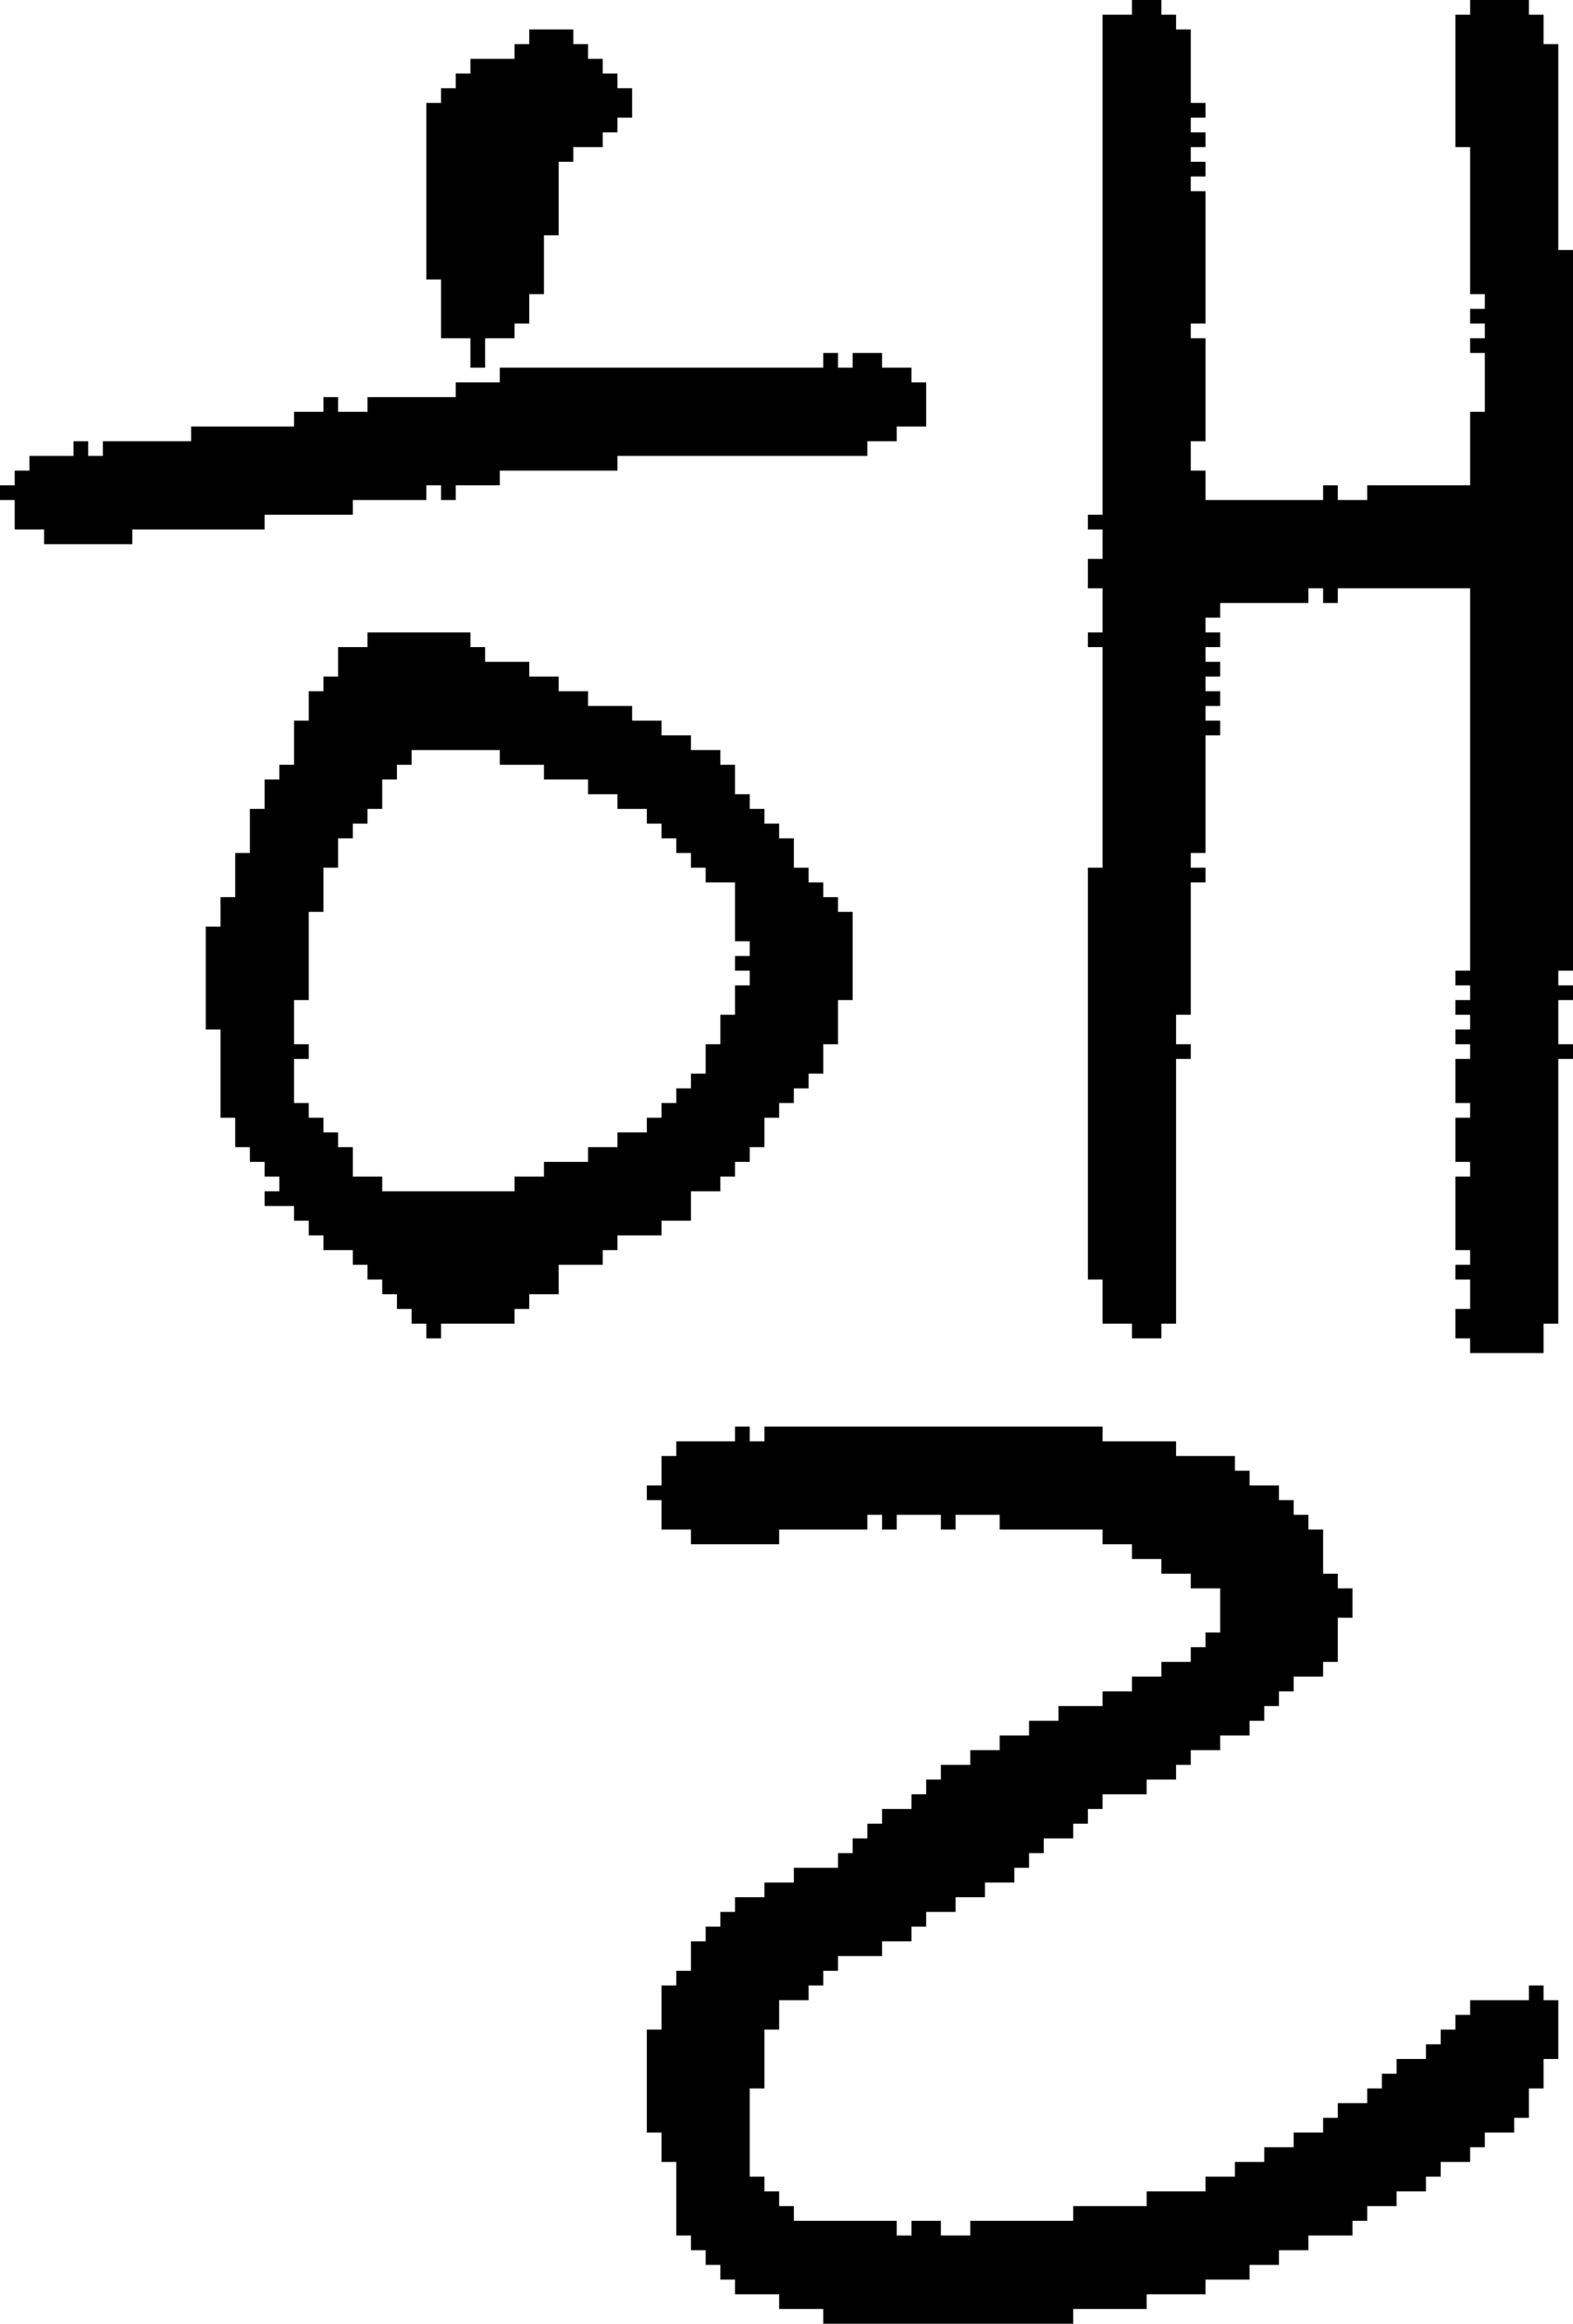 <?xml version="1.0" encoding="UTF-8" standalone="no"?>
<!DOCTYPE svg PUBLIC "-//W3C//DTD SVG 1.1//EN" 
  "http://www.w3.org/Graphics/SVG/1.1/DTD/svg11.dtd">
<svg width="107" height="158"
     xmlns="http://www.w3.org/2000/svg" version="1.1">
 <path d="  M 9,37  L 9,36  L 18,36  L 18,35  L 24,35  L 24,34  L 29,34  L 29,33  L 30,33  L 30,34  L 31,34  L 31,33  L 34,33  L 34,32  L 42,32  L 42,31  L 59,31  L 59,30  L 61,30  L 61,29  L 63,29  L 63,26  L 62,26  L 62,25  L 60,25  L 60,24  L 58,24  L 58,25  L 57,25  L 57,24  L 56,24  L 56,25  L 34,25  L 34,26  L 31,26  L 31,27  L 25,27  L 25,28  L 23,28  L 23,27  L 22,27  L 22,28  L 20,28  L 20,29  L 13,29  L 13,30  L 7,30  L 7,31  L 6,31  L 6,30  L 5,30  L 5,31  L 2,31  L 2,32  L 1,32  L 1,33  L 0,33  L 0,34  L 1,34  L 1,36  L 3,36  L 3,37  Z  " style="fill:rgb(0, 0, 0); fill-opacity:1.000; stroke:none;" />
 <path d="  M 34,52  L 37,52  L 37,53  L 40,53  L 40,54  L 42,54  L 42,55  L 44,55  L 44,56  L 45,56  L 45,57  L 46,57  L 46,58  L 47,58  L 47,59  L 48,59  L 48,60  L 50,60  L 50,64  L 51,64  L 51,65  L 50,65  L 50,66  L 51,66  L 51,67  L 50,67  L 50,69  L 49,69  L 49,71  L 48,71  L 48,73  L 47,73  L 47,74  L 46,74  L 46,75  L 45,75  L 45,76  L 44,76  L 44,77  L 42,77  L 42,78  L 40,78  L 40,79  L 37,79  L 37,80  L 35,80  L 35,81  L 26,81  L 26,80  L 24,80  L 24,78  L 23,78  L 23,77  L 22,77  L 22,76  L 21,76  L 21,75  L 20,75  L 20,72  L 21,72  L 21,71  L 20,71  L 20,68  L 21,68  L 21,62  L 22,62  L 22,59  L 23,59  L 23,57  L 24,57  L 24,56  L 25,56  L 25,55  L 26,55  L 26,53  L 27,53  L 27,52  L 28,52  L 28,51  L 34,51  Z  M 14,70  L 15,70  L 15,76  L 16,76  L 16,78  L 17,78  L 17,79  L 18,79  L 18,80  L 19,80  L 19,81  L 18,81  L 18,82  L 20,82  L 20,83  L 21,83  L 21,84  L 22,84  L 22,85  L 24,85  L 24,86  L 25,86  L 25,87  L 26,87  L 26,88  L 27,88  L 27,89  L 28,89  L 28,90  L 29,90  L 29,91  L 30,91  L 30,90  L 35,90  L 35,89  L 36,89  L 36,88  L 38,88  L 38,86  L 41,86  L 41,85  L 42,85  L 42,84  L 45,84  L 45,83  L 47,83  L 47,81  L 49,81  L 49,80  L 50,80  L 50,79  L 51,79  L 51,78  L 52,78  L 52,76  L 53,76  L 53,75  L 54,75  L 54,74  L 55,74  L 55,73  L 56,73  L 56,71  L 57,71  L 57,68  L 58,68  L 58,62  L 57,62  L 57,61  L 56,61  L 56,60  L 55,60  L 55,59  L 54,59  L 54,57  L 53,57  L 53,56  L 52,56  L 52,55  L 51,55  L 51,54  L 50,54  L 50,52  L 49,52  L 49,51  L 47,51  L 47,50  L 45,50  L 45,49  L 43,49  L 43,48  L 40,48  L 40,47  L 38,47  L 38,46  L 36,46  L 36,45  L 33,45  L 33,44  L 32,44  L 32,43  L 25,43  L 25,44  L 23,44  L 23,46  L 22,46  L 22,47  L 21,47  L 21,49  L 20,49  L 20,52  L 19,52  L 19,53  L 18,53  L 18,55  L 17,55  L 17,58  L 16,58  L 16,61  L 15,61  L 15,63  L 14,63  Z  " style="fill:rgb(0, 0, 0); fill-opacity:1.000; stroke:none;" />
 <path d="  M 30,19  L 30,23  L 32,23  L 32,25  L 33,25  L 33,23  L 35,23  L 35,22  L 36,22  L 36,20  L 37,20  L 37,16  L 38,16  L 38,11  L 39,11  L 39,10  L 41,10  L 41,9  L 42,9  L 42,8  L 43,8  L 43,6  L 42,6  L 42,5  L 41,5  L 41,4  L 40,4  L 40,3  L 39,3  L 39,2  L 36,2  L 36,3  L 35,3  L 35,4  L 32,4  L 32,5  L 31,5  L 31,6  L 30,6  L 30,7  L 29,7  L 29,19  Z  " style="fill:rgb(0, 0, 0); fill-opacity:1.000; stroke:none;" />
 <path d="  M 69,128  L 69,127  L 70,127  L 70,126  L 71,126  L 71,125  L 73,125  L 73,124  L 74,124  L 74,123  L 75,123  L 75,122  L 78,122  L 78,121  L 80,121  L 80,120  L 81,120  L 81,119  L 83,119  L 83,118  L 85,118  L 85,117  L 86,117  L 86,116  L 87,116  L 87,115  L 88,115  L 88,114  L 90,114  L 90,113  L 91,113  L 91,110  L 92,110  L 92,108  L 91,108  L 91,107  L 90,107  L 90,104  L 89,104  L 89,103  L 88,103  L 88,102  L 87,102  L 87,101  L 85,101  L 85,100  L 84,100  L 84,99  L 80,99  L 80,98  L 75,98  L 75,97  L 52,97  L 52,98  L 51,98  L 51,97  L 50,97  L 50,98  L 46,98  L 46,99  L 45,99  L 45,101  L 44,101  L 44,102  L 45,102  L 45,104  L 47,104  L 47,105  L 53,105  L 53,104  L 59,104  L 59,103  L 60,103  L 60,104  L 61,104  L 61,103  L 64,103  L 64,104  L 65,104  L 65,103  L 68,103  L 68,104  L 75,104  L 75,105  L 77,105  L 77,106  L 79,106  L 79,107  L 81,107  L 81,108  L 83,108  L 83,111  L 82,111  L 82,112  L 81,112  L 81,113  L 79,113  L 79,114  L 77,114  L 77,115  L 75,115  L 75,116  L 72,116  L 72,117  L 70,117  L 70,118  L 68,118  L 68,119  L 66,119  L 66,120  L 64,120  L 64,121  L 63,121  L 63,122  L 62,122  L 62,123  L 60,123  L 60,124  L 59,124  L 59,125  L 58,125  L 58,126  L 57,126  L 57,127  L 54,127  L 54,128  L 52,128  L 52,129  L 50,129  L 50,130  L 49,130  L 49,131  L 48,131  L 48,132  L 47,132  L 47,134  L 46,134  L 46,135  L 45,135  L 45,138  L 44,138  L 44,145  L 45,145  L 45,147  L 46,147  L 46,152  L 47,152  L 47,153  L 48,153  L 48,154  L 49,154  L 49,155  L 50,155  L 50,156  L 53,156  L 53,157  L 56,157  L 56,158  L 73,158  L 73,157  L 78,157  L 78,156  L 82,156  L 82,155  L 85,155  L 85,154  L 87,154  L 87,153  L 89,153  L 89,152  L 92,152  L 92,151  L 93,151  L 93,150  L 95,150  L 95,149  L 97,149  L 97,148  L 98,148  L 98,147  L 100,147  L 100,146  L 101,146  L 101,145  L 103,145  L 103,144  L 104,144  L 104,142  L 105,142  L 105,140  L 106,140  L 106,136  L 105,136  L 105,135  L 104,135  L 104,136  L 100,136  L 100,137  L 99,137  L 99,138  L 98,138  L 98,139  L 97,139  L 97,140  L 95,140  L 95,141  L 94,141  L 94,142  L 93,142  L 93,143  L 91,143  L 91,144  L 90,144  L 90,145  L 88,145  L 88,146  L 86,146  L 86,147  L 84,147  L 84,148  L 82,148  L 82,149  L 78,149  L 78,150  L 73,150  L 73,151  L 66,151  L 66,152  L 64,152  L 64,151  L 62,151  L 62,152  L 61,152  L 61,151  L 54,151  L 54,150  L 53,150  L 53,149  L 52,149  L 52,148  L 51,148  L 51,142  L 52,142  L 52,138  L 53,138  L 53,136  L 55,136  L 55,135  L 56,135  L 56,134  L 57,134  L 57,133  L 60,133  L 60,132  L 62,132  L 62,131  L 63,131  L 63,130  L 65,130  L 65,129  L 67,129  L 67,128  Z  " style="fill:rgb(0, 0, 0); fill-opacity:1.000; stroke:none;" />
 <path d="  M 101,28  L 100,28  L 100,33  L 93,33  L 93,34  L 91,34  L 91,33  L 90,33  L 90,34  L 82,34  L 82,32  L 81,32  L 81,30  L 82,30  L 82,23  L 81,23  L 81,22  L 82,22  L 82,13  L 81,13  L 81,12  L 82,12  L 82,11  L 81,11  L 81,10  L 82,10  L 82,9  L 81,9  L 81,8  L 82,8  L 82,7  L 81,7  L 81,2  L 80,2  L 80,1  L 79,1  L 79,0  L 77,0  L 77,1  L 75,1  L 75,35  L 74,35  L 74,36  L 75,36  L 75,38  L 74,38  L 74,40  L 75,40  L 75,43  L 74,43  L 74,44  L 75,44  L 75,59  L 74,59  L 74,87  L 75,87  L 75,90  L 77,90  L 77,91  L 79,91  L 79,90  L 80,90  L 80,72  L 81,72  L 81,71  L 80,71  L 80,69  L 81,69  L 81,60  L 82,60  L 82,59  L 81,59  L 81,58  L 82,58  L 82,50  L 83,50  L 83,49  L 82,49  L 82,48  L 83,48  L 83,47  L 82,47  L 82,46  L 83,46  L 83,45  L 82,45  L 82,44  L 83,44  L 83,43  L 82,43  L 82,42  L 83,42  L 83,41  L 89,41  L 89,40  L 90,40  L 90,41  L 91,41  L 91,40  L 100,40  L 100,66  L 99,66  L 99,67  L 100,67  L 100,68  L 99,68  L 99,69  L 100,69  L 100,70  L 99,70  L 99,71  L 100,71  L 100,72  L 99,72  L 99,75  L 100,75  L 100,76  L 99,76  L 99,79  L 100,79  L 100,80  L 99,80  L 99,85  L 100,85  L 100,86  L 99,86  L 99,87  L 100,87  L 100,89  L 99,89  L 99,91  L 100,91  L 100,92  L 105,92  L 105,90  L 106,90  L 106,72  L 107,72  L 107,71  L 106,71  L 106,68  L 107,68  L 107,67  L 106,67  L 106,66  L 107,66  L 107,17  L 106,17  L 106,3  L 105,3  L 105,1  L 104,1  L 104,0  L 100,0  L 100,1  L 99,1  L 99,10  L 100,10  L 100,20  L 101,20  L 101,21  L 100,21  L 100,22  L 101,22  L 101,23  L 100,23  L 100,24  L 101,24  Z  " style="fill:rgb(0, 0, 0); fill-opacity:1.000; stroke:none;" />
</svg>
